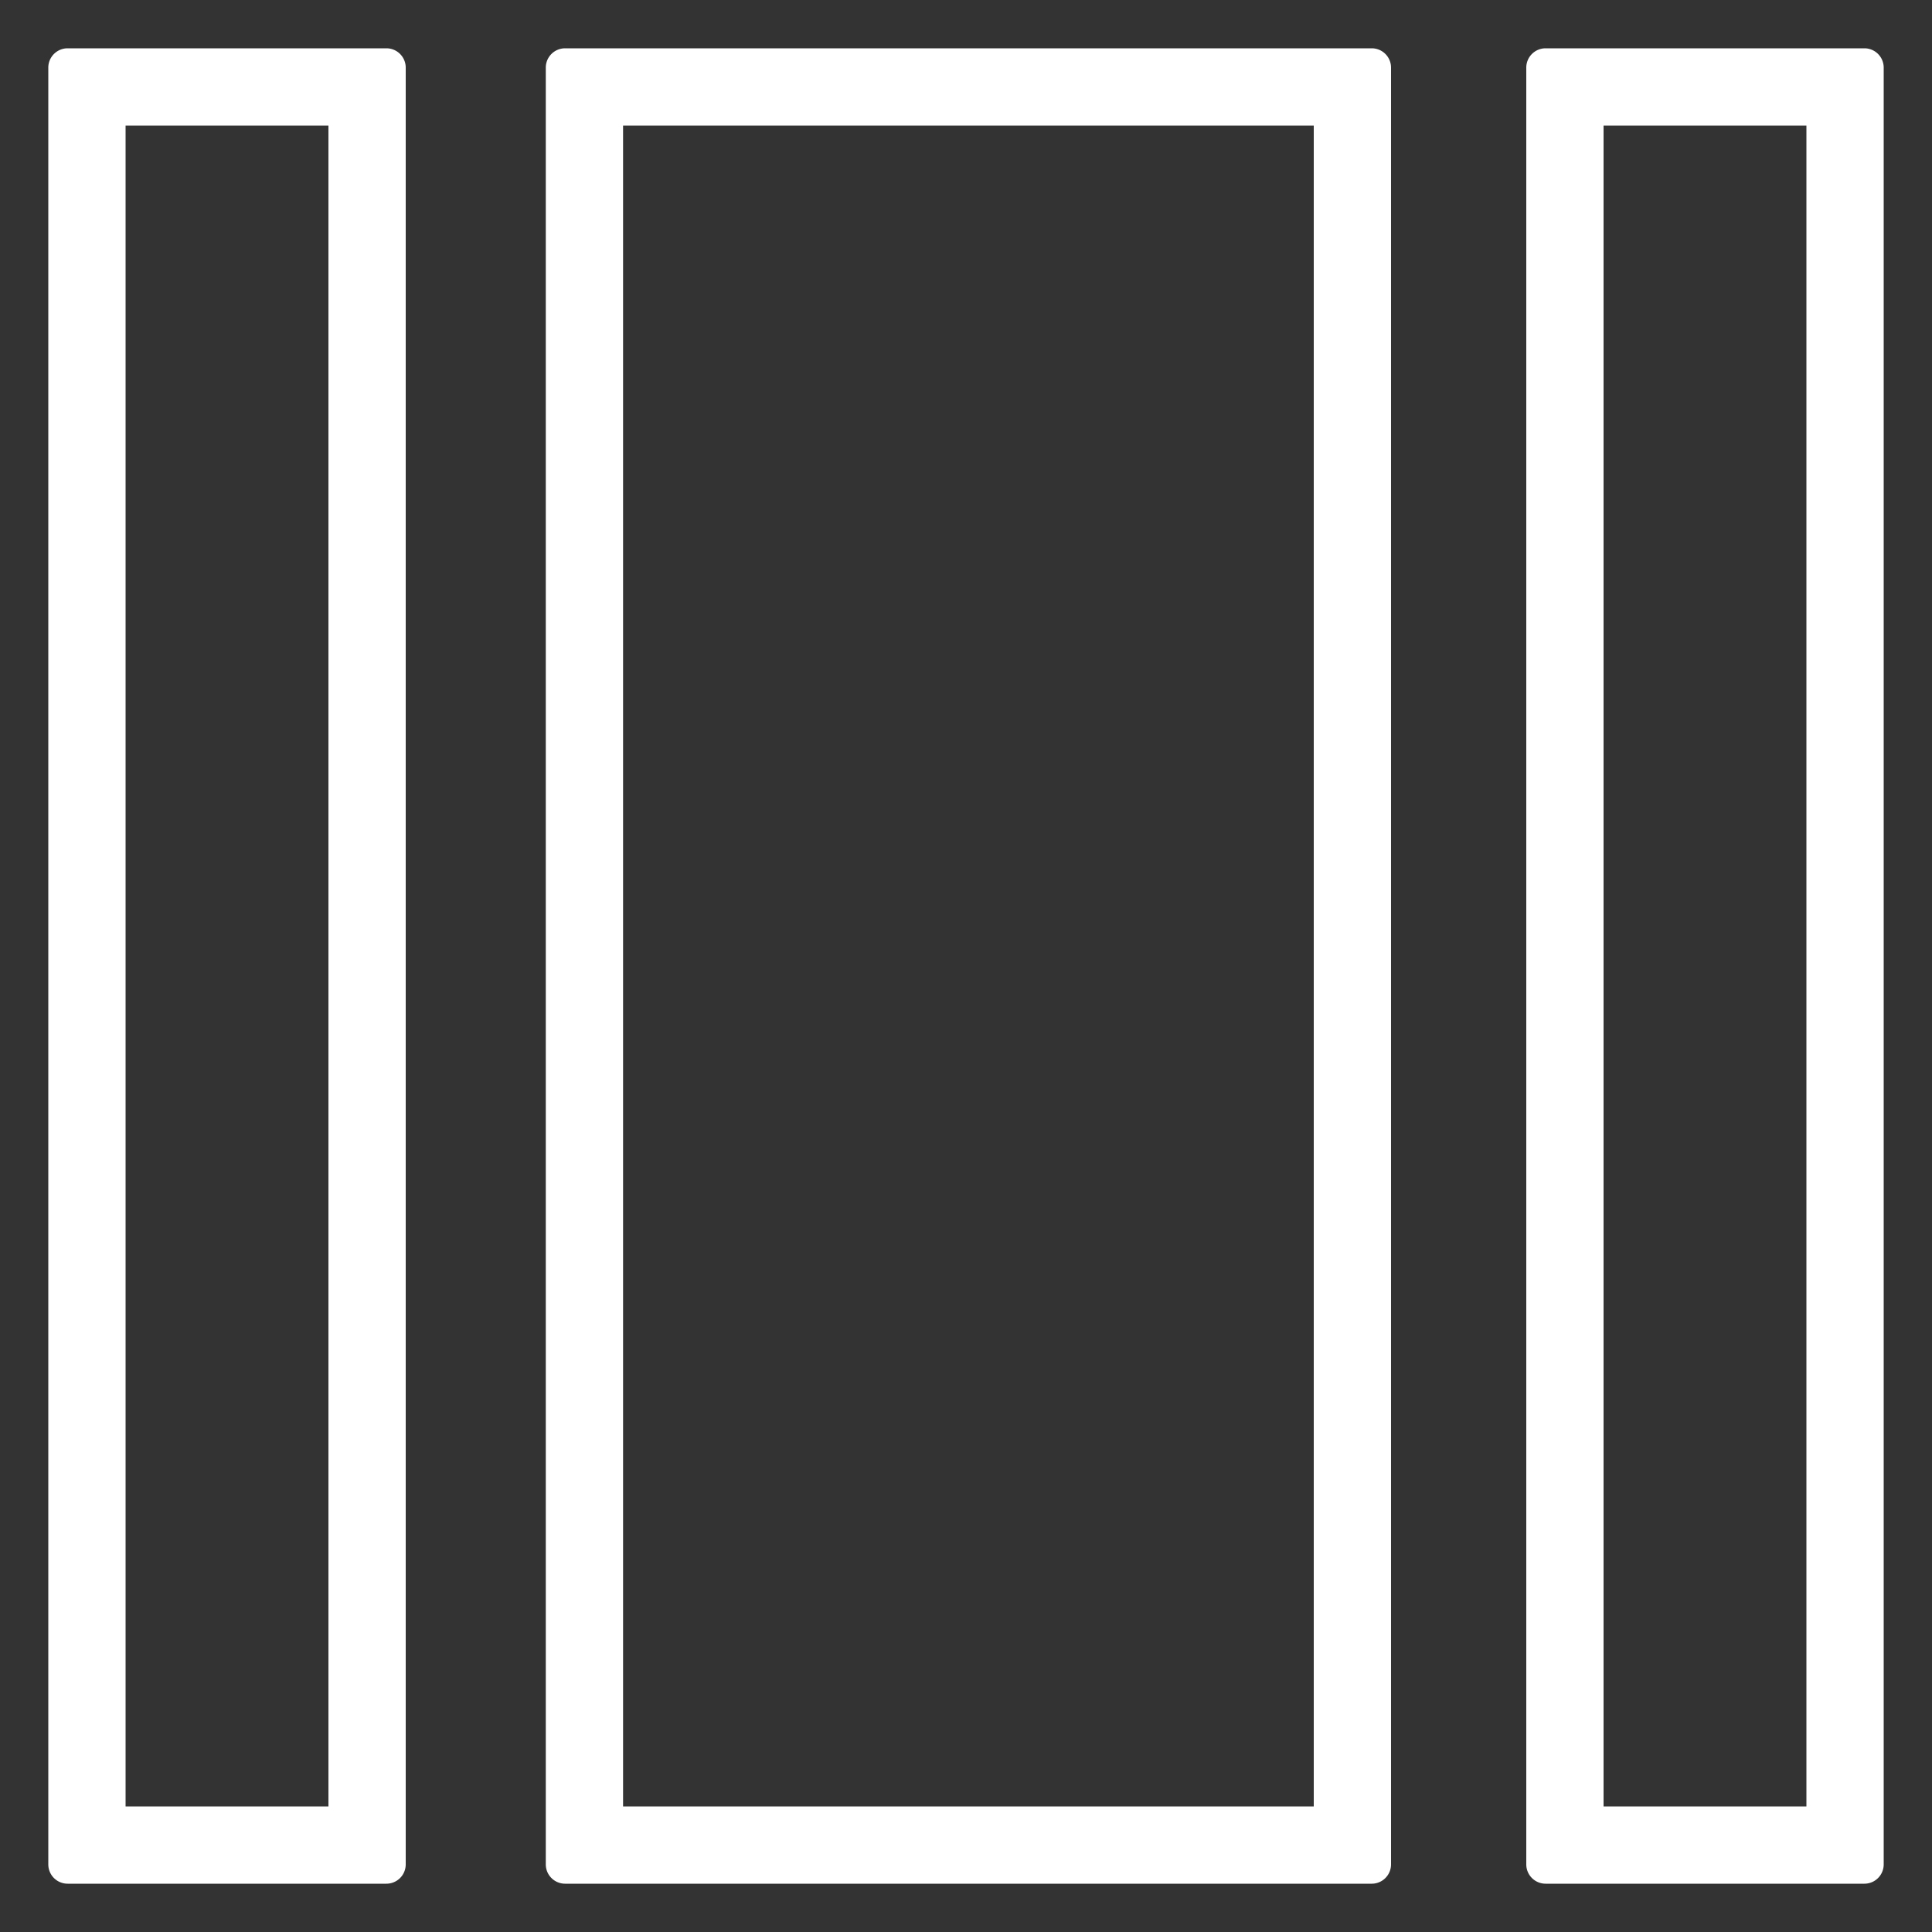 <svg id="Capa_1" data-name="Capa 1" xmlns="http://www.w3.org/2000/svg" viewBox="0 0 100 100">
  <rect x="0" y="0" width="100" height="100" fill="#333333" stroke="none"/>
  <defs>
    <style>
      .cls-1 {
        fill: #fff;
      }
    </style>
  </defs>
  <title>d</title>
  <g>
    <path class="cls-1" d="M93.5,6.5v87H83V6.5H93.5m3-4H80a1,1,0,0,0-1,1v93a1,1,0,0,0,1,1H96.5a1,1,0,0,0,1-1V3.5a1,1,0,0,0-1-1Z"/>
    <path class="cls-1" d="M17,6.5v87H6.5V6.5H17m3-4H3.5a1,1,0,0,0-1,1v93a1,1,0,0,0,1,1H20a1,1,0,0,0,1-1V3.5a1,1,0,0,0-1-1Z"/>
    <path class="cls-1" d="M68,6.5v87H32.25V6.5H68m3-4H29.25a1,1,0,0,0-1,1v93a1,1,0,0,0,1,1H71a1,1,0,0,0,1-1V3.5a1,1,0,0,0-1-1Z"/>
  </g>
</svg>
